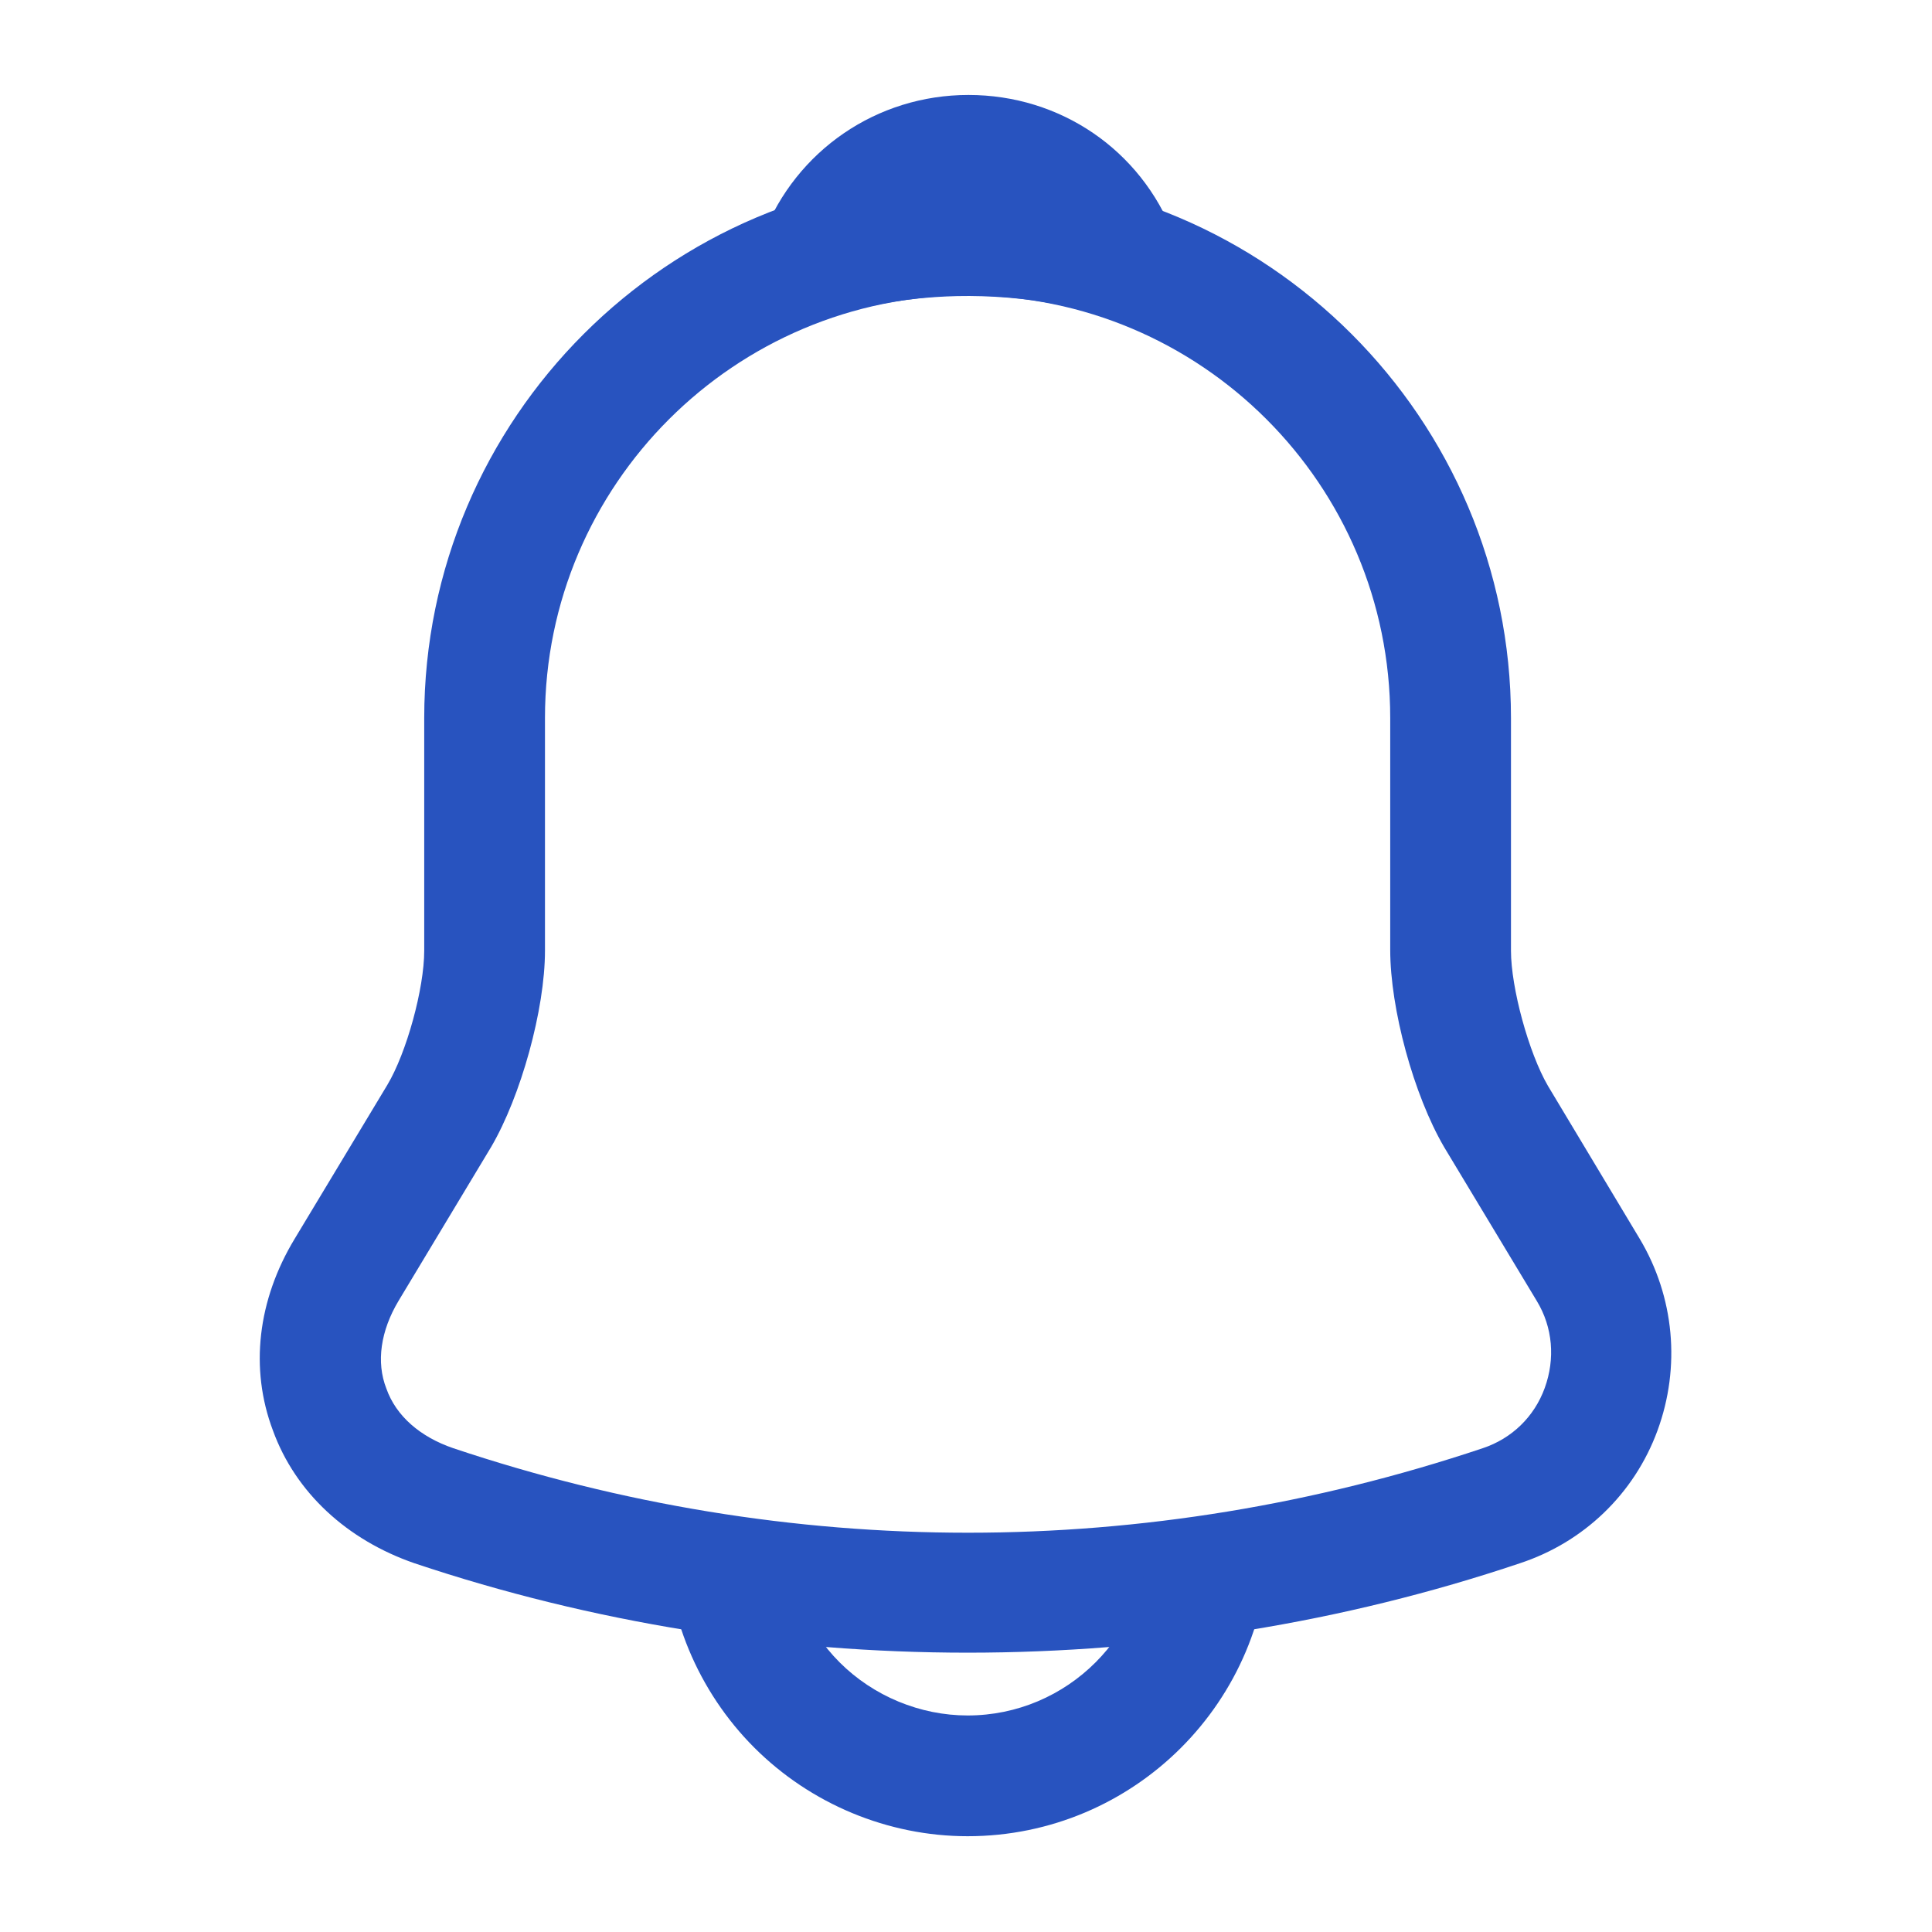 <svg width="26" height="26" viewBox="0 0 26 26" fill="none" xmlns="http://www.w3.org/2000/svg">
<path d="M13.022 22.241C10.498 22.241 7.973 21.84 5.579 21.038C4.669 20.724 3.976 20.085 3.673 19.251C3.358 18.417 3.467 17.496 3.965 16.672L5.211 14.603C5.471 14.17 5.709 13.303 5.709 12.794V9.663C5.709 5.633 8.992 2.351 13.022 2.351C17.052 2.351 20.334 5.633 20.334 9.663V12.794C20.334 13.293 20.573 14.17 20.832 14.614L22.067 16.672C22.533 17.453 22.62 18.395 22.306 19.251C21.992 20.107 21.309 20.757 20.453 21.038C18.07 21.84 15.546 22.241 13.022 22.241ZM13.022 3.976C9.891 3.976 7.334 6.522 7.334 9.663V12.794C7.334 13.585 7.009 14.755 6.608 15.438L5.363 17.507C5.124 17.907 5.059 18.33 5.2 18.688C5.33 19.056 5.655 19.337 6.099 19.489C10.627 21.006 15.427 21.006 19.955 19.489C20.345 19.359 20.648 19.067 20.789 18.677C20.93 18.287 20.898 17.864 20.681 17.507L19.435 15.438C19.023 14.733 18.709 13.574 18.709 12.783V9.663C18.709 6.522 16.163 3.976 13.022 3.976Z" fill="#2853BF"/>
<path d="M15.037 4.268C14.961 4.268 14.885 4.258 14.809 4.236C14.495 4.149 14.192 4.084 13.899 4.041C12.978 3.922 12.09 3.987 11.256 4.236C10.953 4.333 10.628 4.236 10.422 4.008C10.216 3.781 10.151 3.456 10.27 3.163C10.714 2.026 11.798 1.278 13.033 1.278C14.268 1.278 15.351 2.015 15.795 3.163C15.903 3.456 15.849 3.781 15.643 4.008C15.481 4.182 15.253 4.268 15.037 4.268Z" fill="#2853BF"/>
<path d="M13.022 24.711C11.949 24.711 10.909 24.277 10.151 23.519C9.393 22.761 8.959 21.721 8.959 20.648H10.584C10.584 21.288 10.844 21.916 11.299 22.371C11.754 22.826 12.383 23.086 13.022 23.086C14.365 23.086 15.459 21.992 15.459 20.648H17.084C17.084 22.891 15.264 24.711 13.022 24.711Z" fill="#2853BF"/>
</svg>
